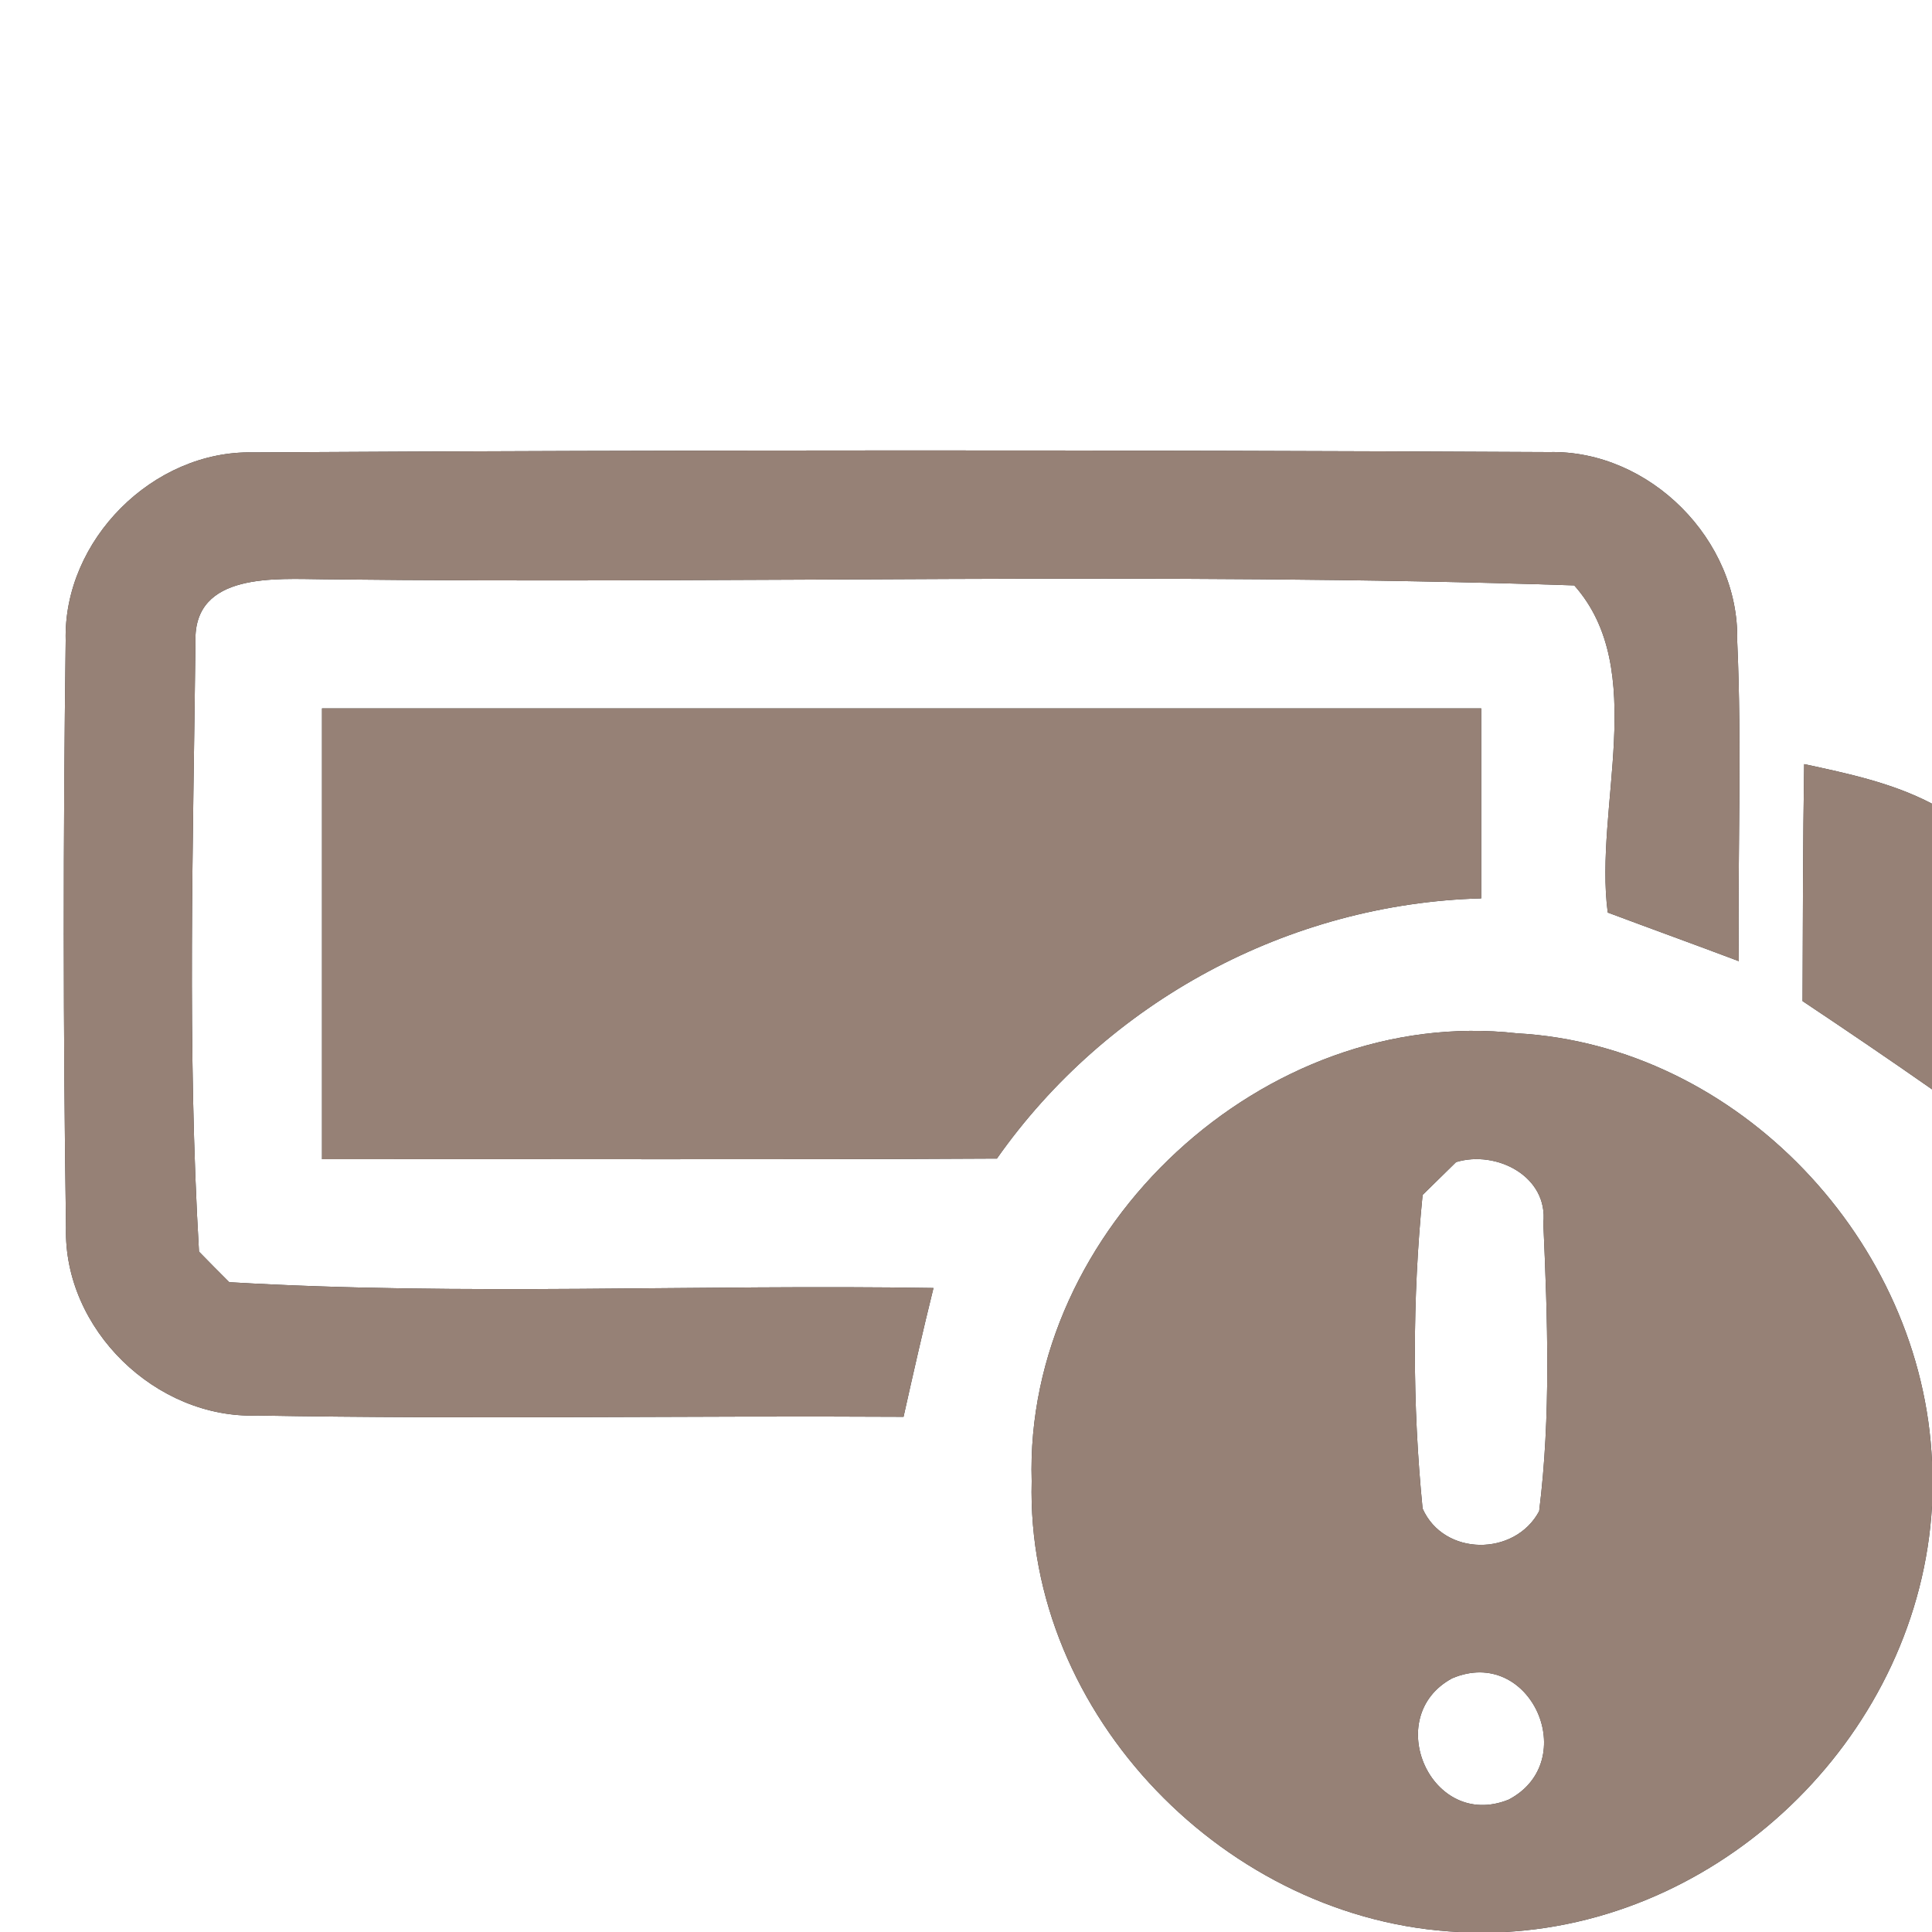 <?xml version="1.0" encoding="UTF-8" ?>
<!DOCTYPE svg PUBLIC "-//W3C//DTD SVG 1.1//EN" "http://www.w3.org/Graphics/SVG/1.1/DTD/svg11.dtd">
<svg width="60pt" height="60pt" viewBox="0 0 60 60" version="1.1" xmlns="http://www.w3.org/2000/svg">
<rect x="0" y="0" width="60" height="60" fill="#333333" stroke="none"/>
<g id="#ffffffff">
<path fill="#ffffff" opacity="1.00" d=" M 0.00 0.00 L 60.00 0.00 L 60.00 24.96 C 58.76 24.31 57.38 24.02 56.03 23.73 C 55.99 26.18 55.99 28.63 55.98 31.09 C 57.33 31.99 58.67 32.90 60.00 33.83 L 60.00 45.40 C 59.71 38.57 53.99 32.47 47.11 32.09 C 39.28 31.21 31.80 38.14 32.04 46.00 C 31.85 53.27 38.12 59.67 45.32 60.00 L 0.00 60.00 L 0.00 0.00 M 2.04 19.89 C 1.96 25.97 1.96 32.05 2.05 38.13 C 1.97 41.28 4.84 44.07 7.99 43.96 C 14.68 44.08 21.37 43.96 28.06 44.00 C 28.36 42.66 28.66 41.33 28.99 40.00 C 21.70 39.88 14.39 40.25 7.12 39.82 C 6.89 39.59 6.41 39.11 6.18 38.87 C 5.81 32.57 6.00 26.23 6.07 19.92 C 6.01 17.76 8.58 17.98 10.06 17.99 C 23.00 18.14 35.96 17.75 48.89 18.18 C 51.22 20.80 49.50 25.08 49.93 28.34 C 51.29 28.85 52.65 29.34 54.00 29.85 C 53.96 26.53 54.10 23.21 53.95 19.89 C 54.02 16.77 51.23 13.97 48.11 14.04 C 34.69 13.97 21.27 13.97 7.86 14.05 C 4.75 13.98 1.96 16.78 2.04 19.89 M 10.00 22.00 C 10.00 26.67 10.00 31.33 10.00 36.00 C 16.99 35.99 23.97 36.02 30.96 35.98 C 34.39 31.10 40.03 28.06 46.00 27.90 C 46.00 25.94 46.00 23.97 46.00 22.00 C 34.00 22.00 22.00 22.00 10.00 22.00 Z" />
<path fill="#ffffff" opacity="1.00" d=" M 45.22 36.09 C 46.47 35.71 48.09 36.53 47.93 37.99 C 48.06 40.96 48.17 43.97 47.80 46.93 C 47.05 48.34 44.84 48.34 44.18 46.85 C 43.86 43.62 43.86 40.34 44.18 37.11 C 44.44 36.85 44.96 36.35 45.22 36.09 Z" />
<path fill="#ffffff" opacity="1.00" d=" M 46.73 60.00 C 53.70 59.63 59.61 53.73 60.00 46.76 L 60.00 60.00 L 46.73 60.00 Z" />
<path fill="#ffffff" opacity="1.00" d=" M 45.10 52.12 C 47.54 51.09 49.13 54.70 46.85 55.89 C 44.44 56.86 42.89 53.31 45.10 52.12 Z" />
</g>
<g id="#000000ff">
<path fill="#968176" opacity="1.00" d=" M 2.04 19.89 C 1.96 16.78 4.75 13.98 7.86 14.05 C 21.27 13.97 34.69 13.97 48.11 14.04 C 51.23 13.97 54.02 16.77 53.95 19.89 C 54.10 23.21 53.96 26.53 54.00 29.85 C 52.65 29.34 51.29 28.85 49.93 28.34 C 49.50 25.08 51.22 20.80 48.89 18.18 C 35.96 17.75 23.00 18.14 10.06 17.99 C 8.58 17.98 6.01 17.76 6.07 19.92 C 6.00 26.23 5.81 32.57 6.18 38.87 C 6.41 39.11 6.89 39.59 7.12 39.82 C 14.39 40.25 21.70 39.88 28.99 40.00 C 28.66 41.33 28.36 42.66 28.06 44.00 C 21.37 43.96 14.68 44.08 7.99 43.96 C 4.84 44.07 1.97 41.28 2.05 38.13 C 1.96 32.05 1.96 25.97 2.04 19.89 Z" />
<path fill="#968176" opacity="1.00" d=" M 10.00 22.00 C 22.00 22.00 34.00 22.00 46.00 22.00 C 46.00 23.97 46.00 25.94 46.00 27.90 C 40.03 28.06 34.39 31.10 30.96 35.98 C 23.97 36.02 16.99 35.99 10.00 36.00 C 10.00 31.33 10.00 26.67 10.00 22.00 Z" />
<path fill="#968176" opacity="1.00" d=" M 56.03 23.73 C 57.38 24.02 58.76 24.31 60.00 24.96 L 60.00 33.83 C 58.67 32.90 57.33 31.99 55.98 31.09 C 55.99 28.63 55.99 26.18 56.03 23.73 Z" />
<path fill="#968176" opacity="1.00" d=" M 32.04 46.00 C 31.80 38.14 39.28 31.21 47.11 32.09 C 53.99 32.47 59.71 38.57 60.00 45.40 L 60.00 46.76 C 59.61 53.73 53.70 59.63 46.73 60.00 L 45.32 60.00 C 38.12 59.67 31.85 53.27 32.04 46.00 M 45.22 36.09 C 44.96 36.35 44.44 36.85 44.18 37.11 C 43.86 40.34 43.86 43.62 44.18 46.85 C 44.84 48.34 47.05 48.34 47.80 46.93 C 48.17 43.97 48.06 40.96 47.93 37.99 C 48.09 36.53 46.47 35.71 45.22 36.09 M 45.10 52.12 C 42.89 53.31 44.44 56.86 46.85 55.89 C 49.13 54.70 47.54 51.09 45.10 52.12 Z" />
</g>
</svg>
